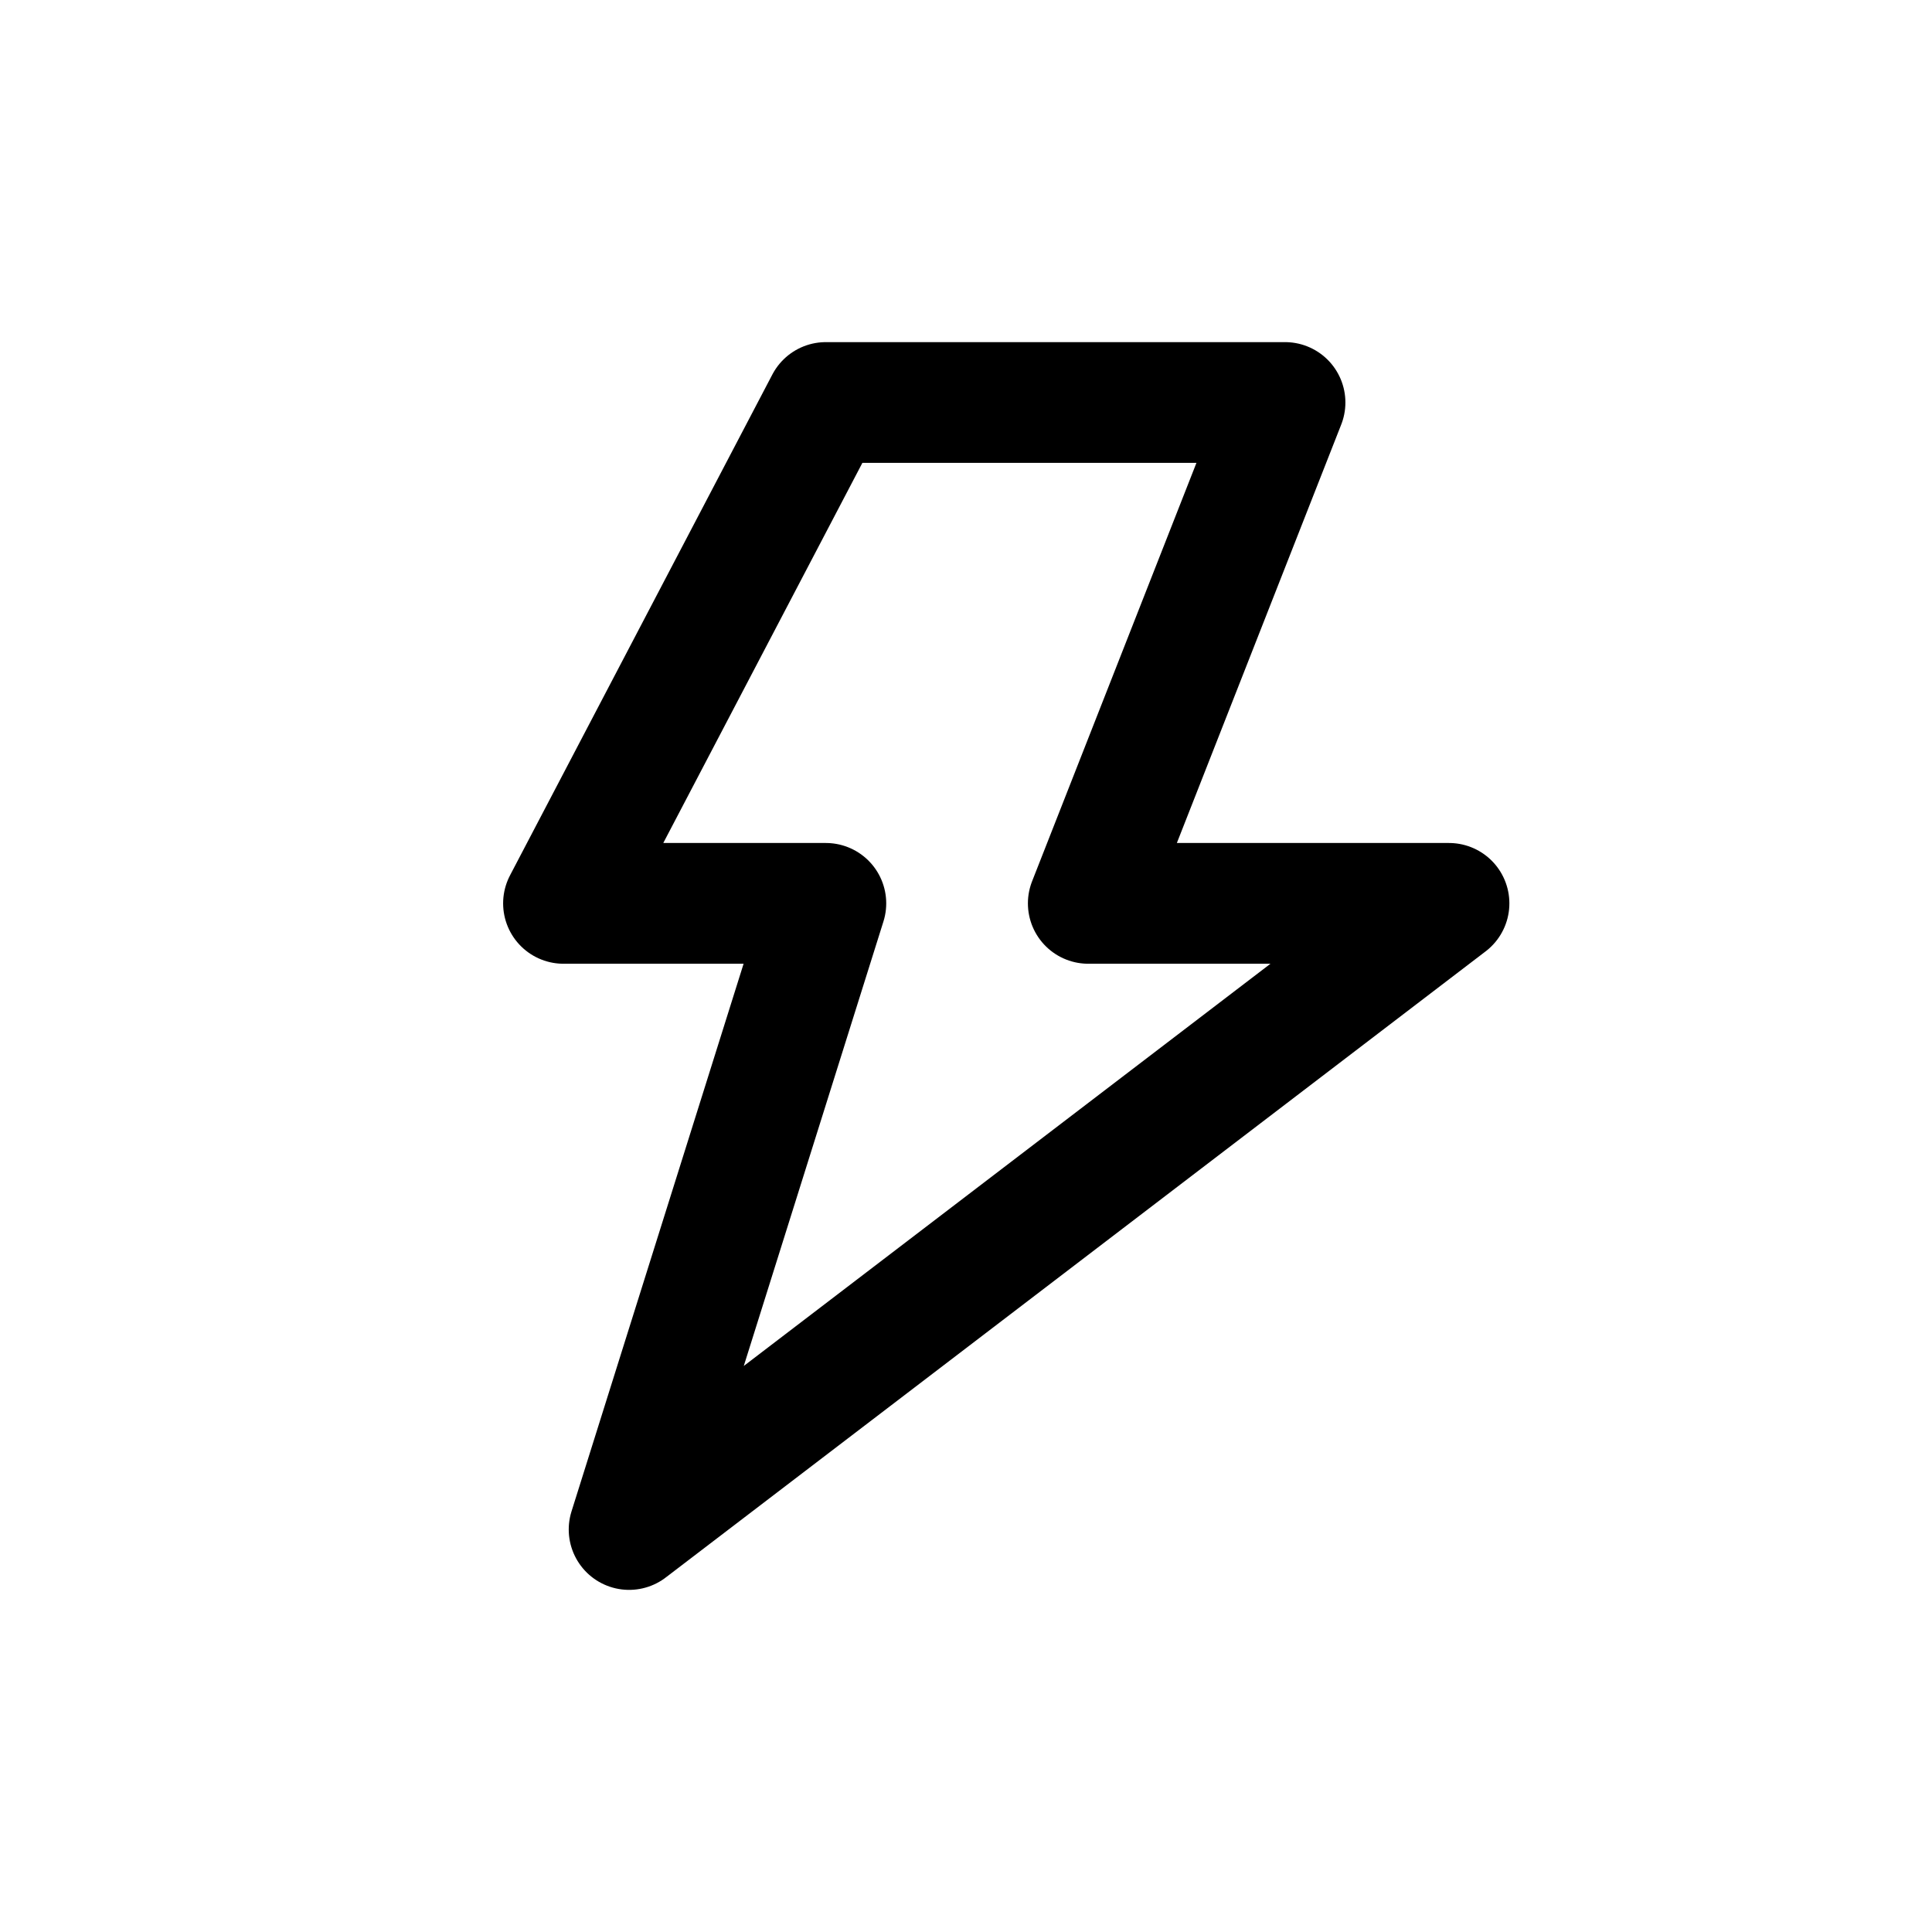<svg width="24" height="24" viewBox="0 0 24 24" fill="none" xmlns="http://www.w3.org/2000/svg">
<path fill-rule="evenodd" clip-rule="evenodd" d="M10.259 5L7 11.222H10.259L7.815 19L18 11.222H13.519L15.963 5H10.259Z" stroke="currentColor" stroke-width="1.5" stroke-linecap="round" stroke-linejoin="round"/>
</svg>
